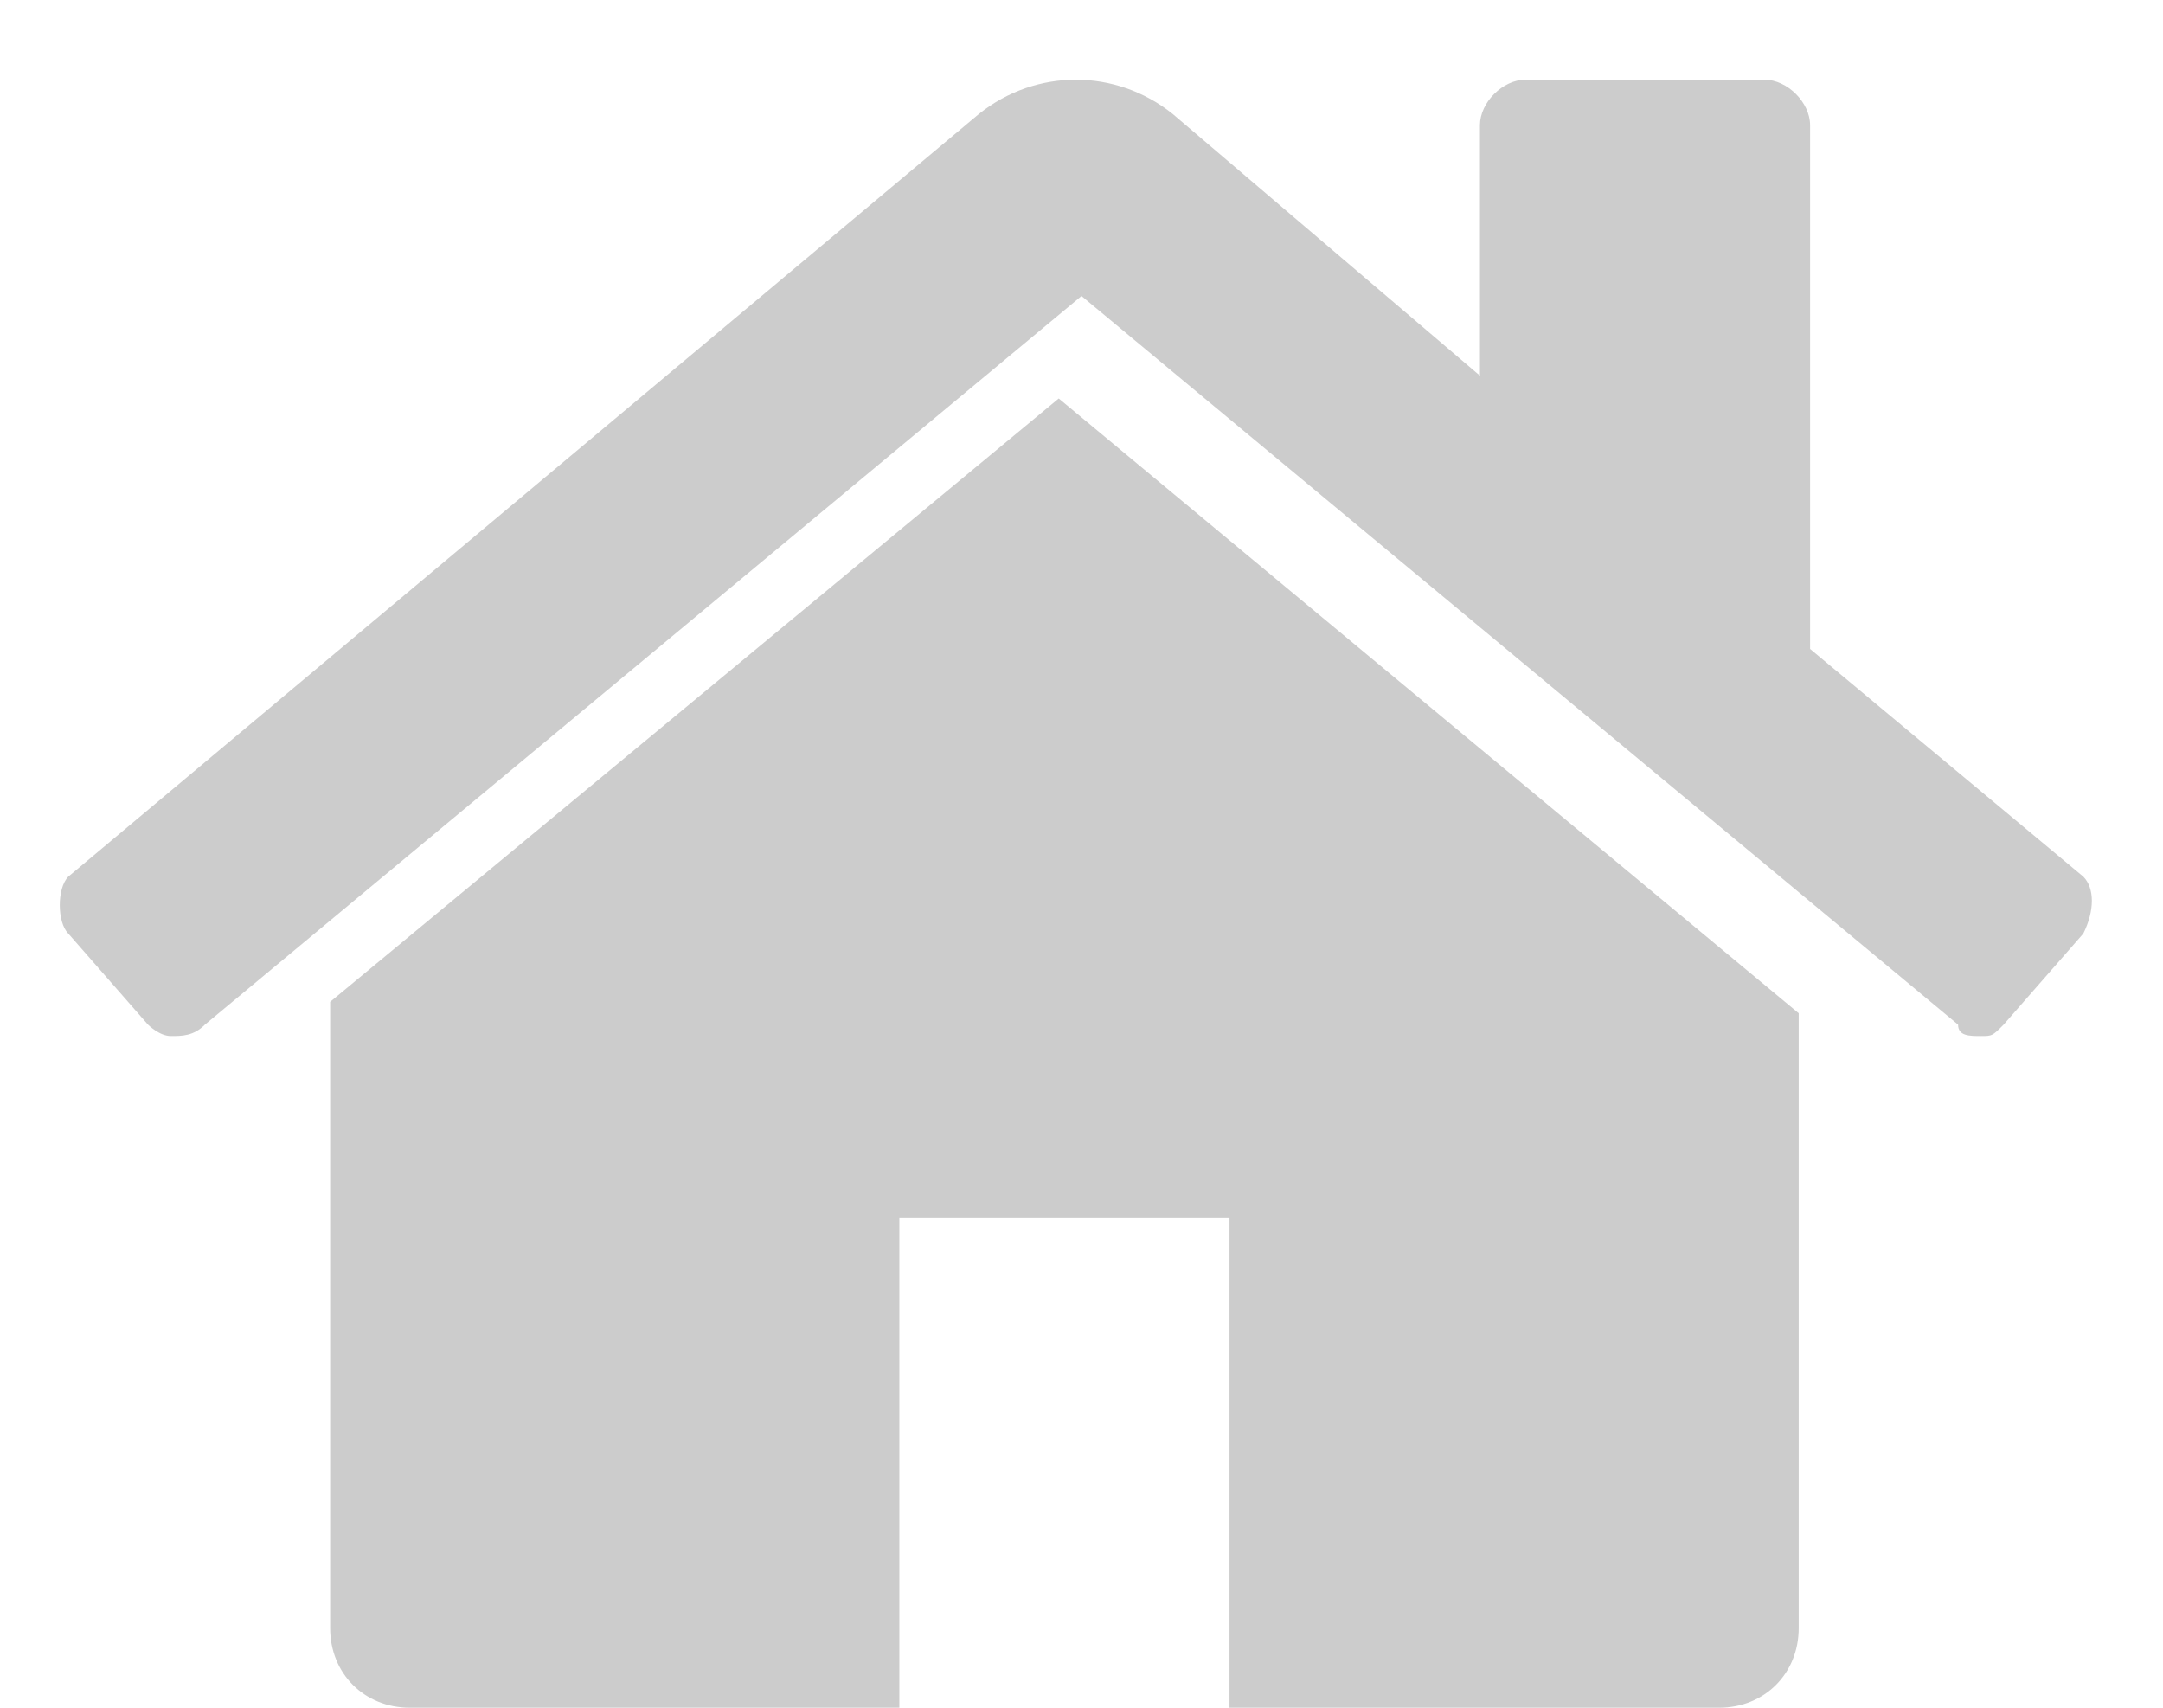 <?xml version="1.0" encoding="utf-8"?>
<!-- Generator: Adobe Illustrator 18.1.1, SVG Export Plug-In . SVG Version: 6.00 Build 0)  -->
<svg version="1.1" id="Layer_1" xmlns="http://www.w3.org/2000/svg" xmlns:xlink="http://www.w3.org/1999/xlink" x="0px" y="0px"
	 viewBox="-386 299 19 15" enable-background="new -386 299 19 15" xml:space="preserve">
<title>Dashboard Icon</title>
<desc>Created with Sketch.</desc>
<g id="Symbols">
	<g id="Left-Navbar-_x2F_-Roles" transform="translate(-21, -157)">
		<g id="Nav-Text" transform="translate(0, 100)">
			<g id="Dashboard" transform="translate(0, 36)">
				<g id="Group-2" transform="translate(21, 16)">
					<path id="Dashboard-Icon" fill="#CCCCCC" d="M-370.2,312.9v5.4c0,0.4-0.3,0.7-0.7,0.7h-4.3v-4.3h-2.9v4.3h-4.3
						c-0.4,0-0.7-0.3-0.7-0.7v-5.4c0,0,0,0,0-0.1l6.4-5.3L-370.2,312.9C-370.2,312.9-370.2,312.9-370.2,312.9z M-367.7,312.2
						l-0.7,0.8c-0.1,0.1-0.1,0.1-0.2,0.1h0c-0.1,0-0.2,0-0.2-0.1l-7.7-6.4l-7.7,6.4c-0.1,0.1-0.2,0.1-0.3,0.1
						c-0.1,0-0.2-0.1-0.2-0.1l-0.7-0.8c-0.1-0.1-0.1-0.4,0-0.5l8-6.7c0.5-0.4,1.2-0.4,1.7,0l2.7,2.3v-2.2c0-0.2,0.2-0.4,0.4-0.4h2.1
						c0.2,0,0.4,0.2,0.4,0.4v4.6l2.4,2C-367.6,311.8-367.6,312-367.7,312.2z"/>
				</g>
			</g>
		</g>
	</g>
</g>
</svg>
